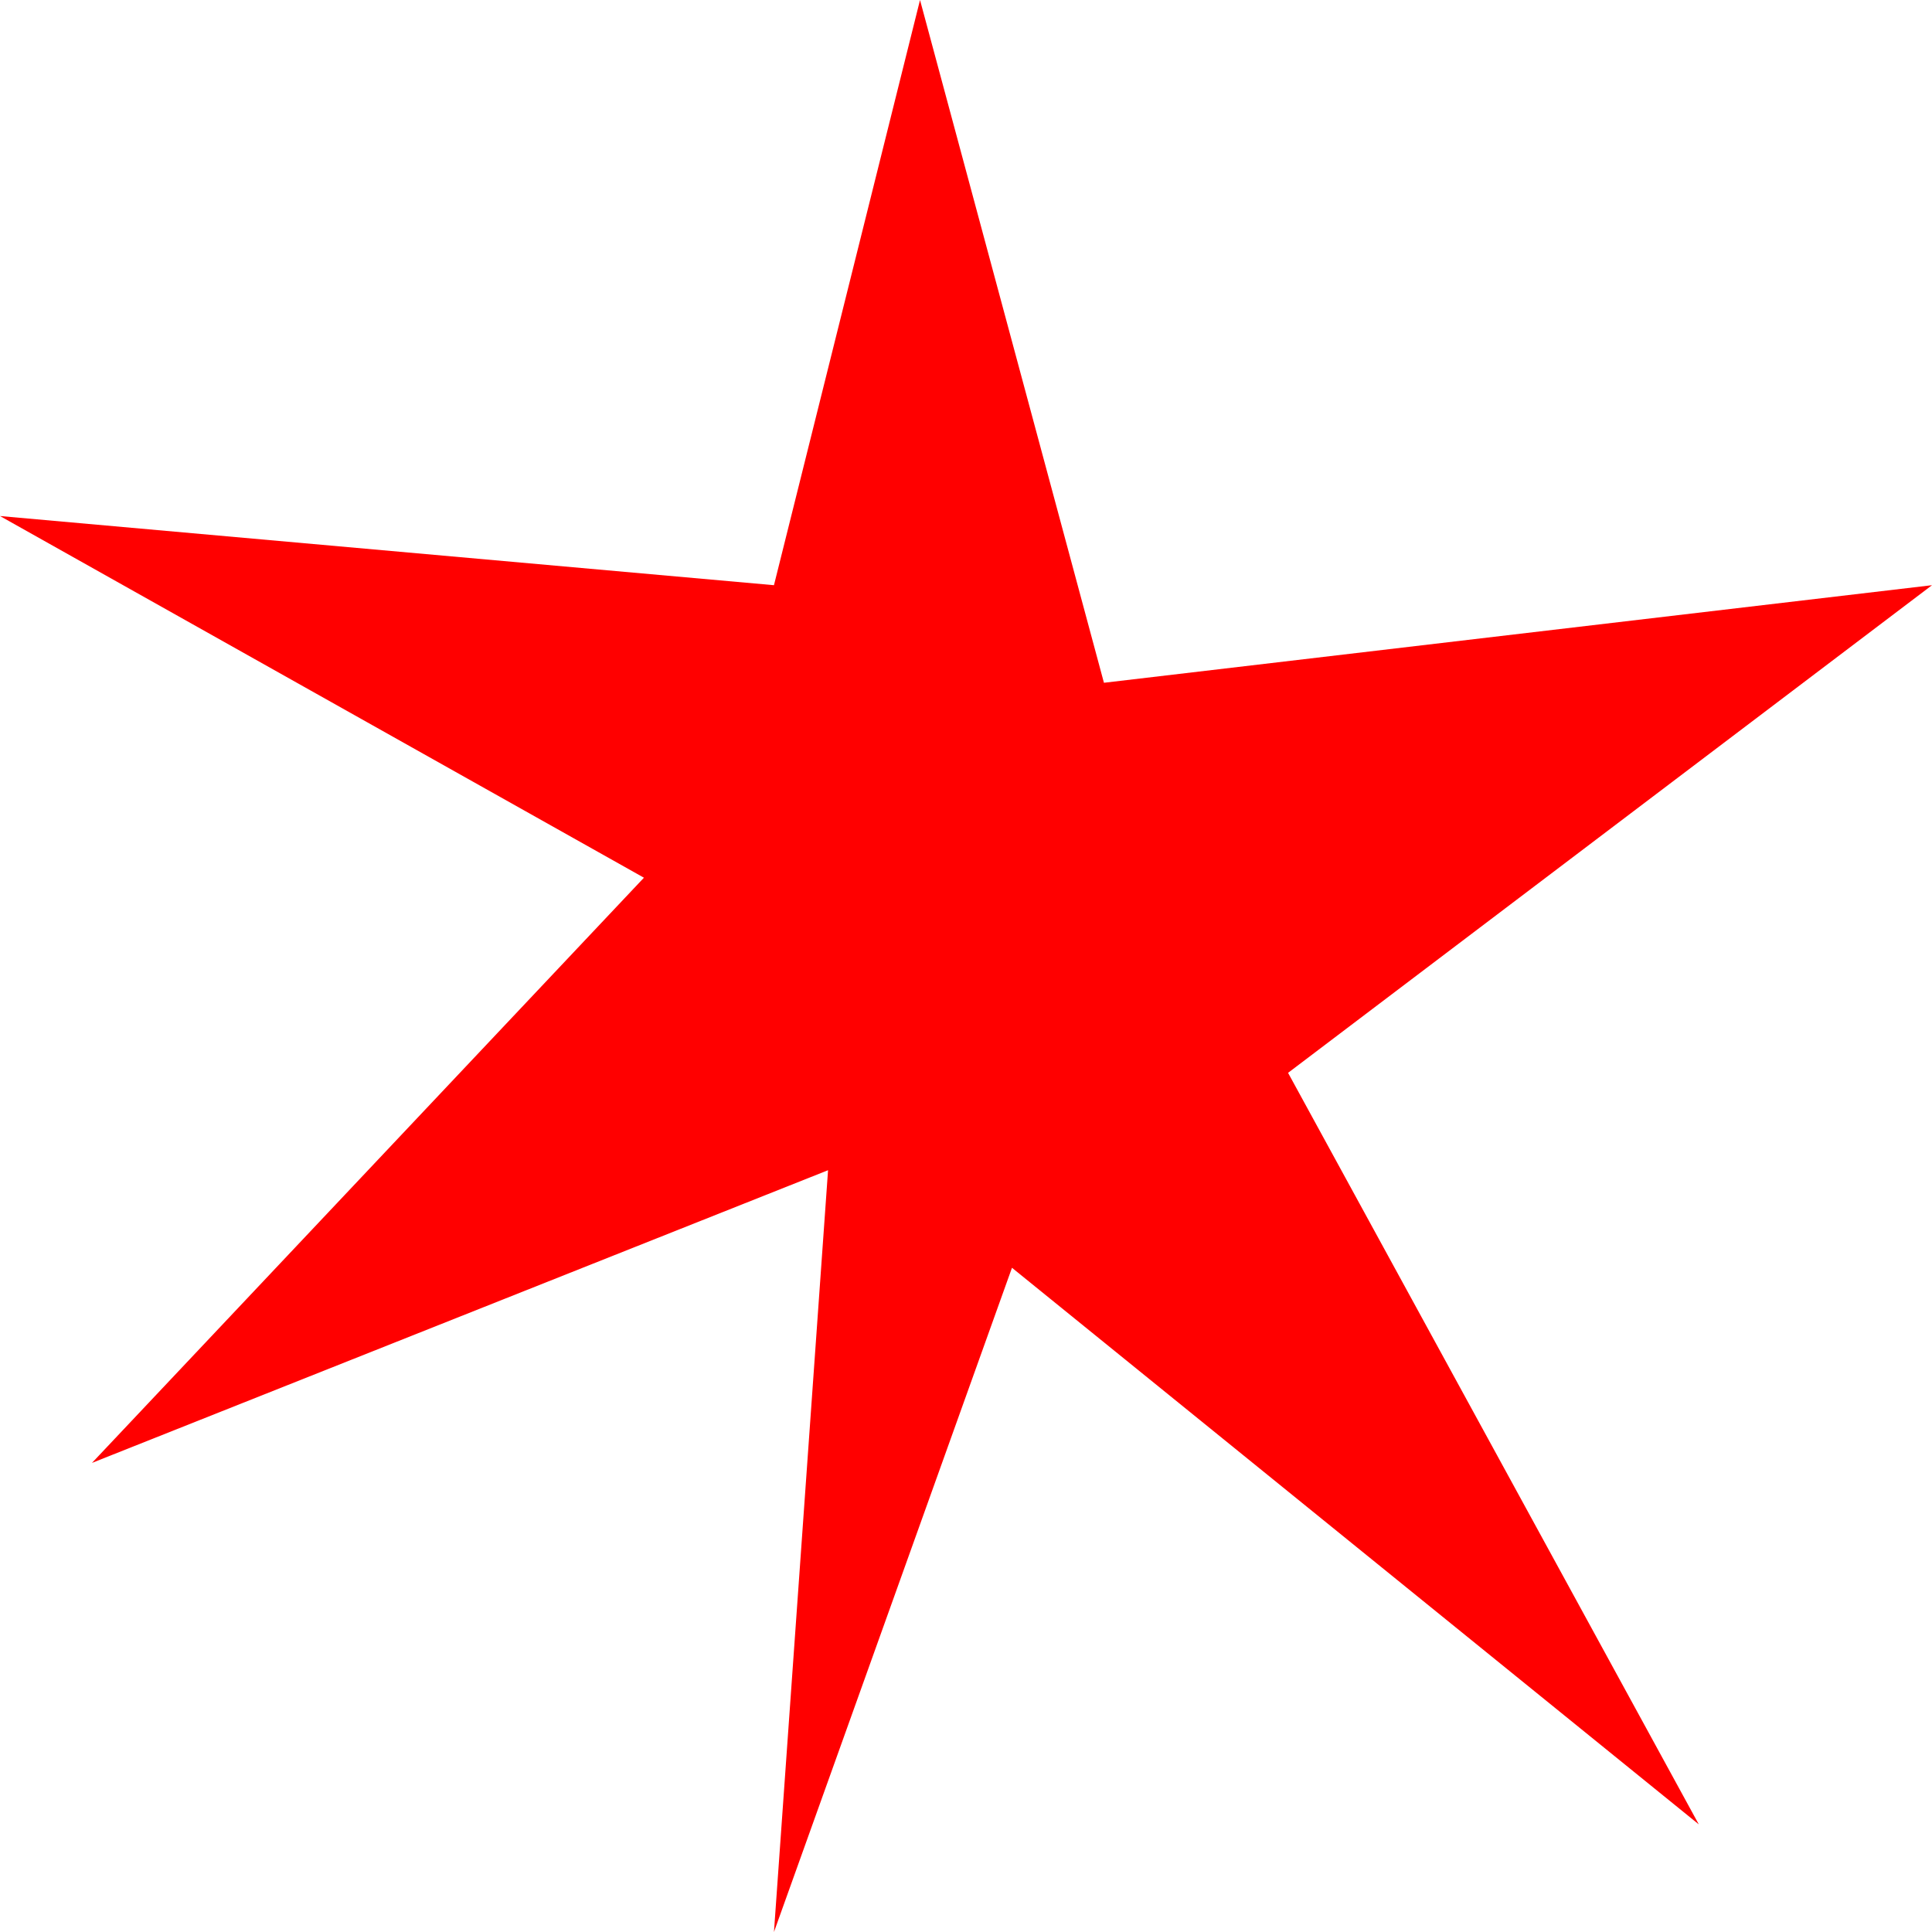 <svg width="10" height="10" viewBox="0 0 10 10" fill="none" xmlns="http://www.w3.org/2000/svg">
<path d="M4.762 0L5.714 3.534L10 3.029L6.667 5.553L8.793 9.443L5.238 6.562L4.006 10L4.286 6.057L0.476 7.572L3.333 4.543L0 2.671L4.006 3.029L4.762 0Z" fill="#FF0000"/>
</svg>
